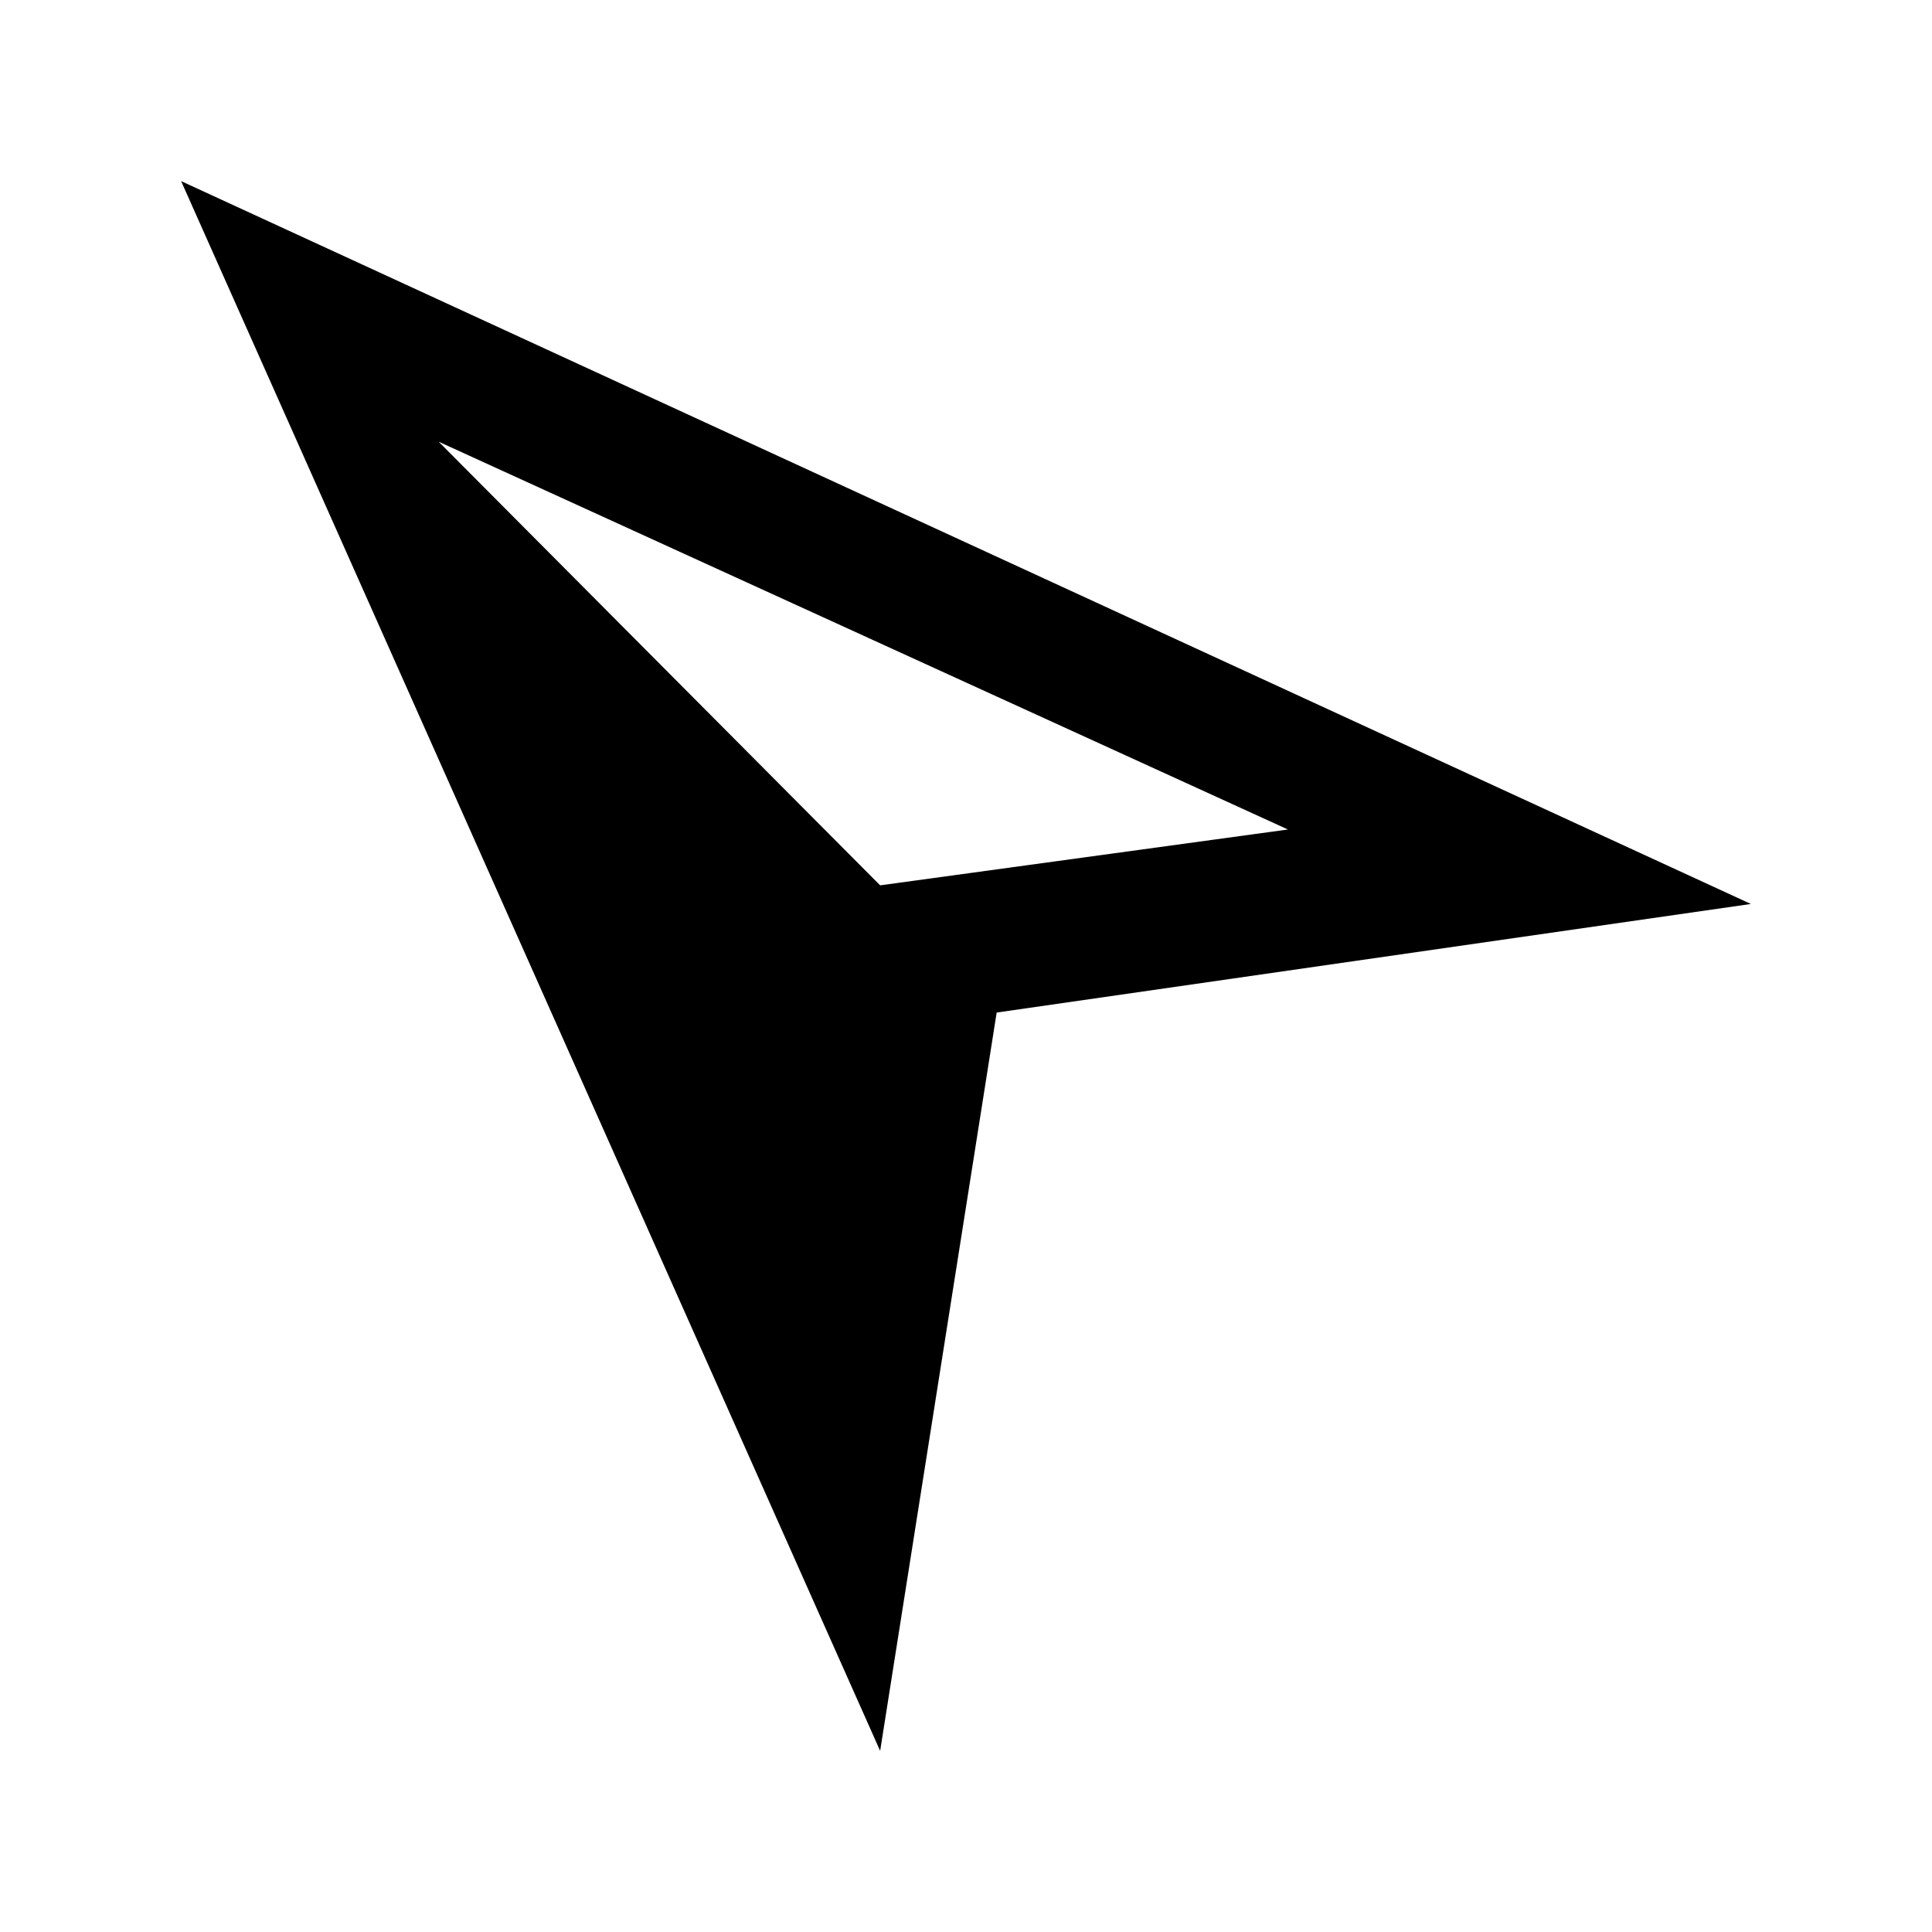 <?xml version="1.0" encoding="UTF-8"?>
<svg width="64px" height="64px" viewBox="0 0 64 64" version="1.1" xmlns="http://www.w3.org/2000/svg" xmlns:xlink="http://www.w3.org/1999/xlink">
    <!-- Generator: Sketch 52.6 (67491) - http://www.bohemiancoding.com/sketch -->
    <title>location-findme-inprogress</title>
    <desc>Created with Sketch.</desc>
    <g id="location-findme-inprogress" stroke="none" stroke-width="1" fill="none" fill-rule="evenodd">
        <g id="icon-location-findme-inprogress" transform="translate(6, 6)" fill="#000000" fill-rule="nonzero">
            <path d="M0,0 L23.156,52 L27.016,27.542 L52,23.945 L0,0 Z M23.156,23.328 L8.531,8.632 L36.664,21.478 L23.156,23.328 Z" id="Shape"></path>
        </g>
    </g>
</svg>